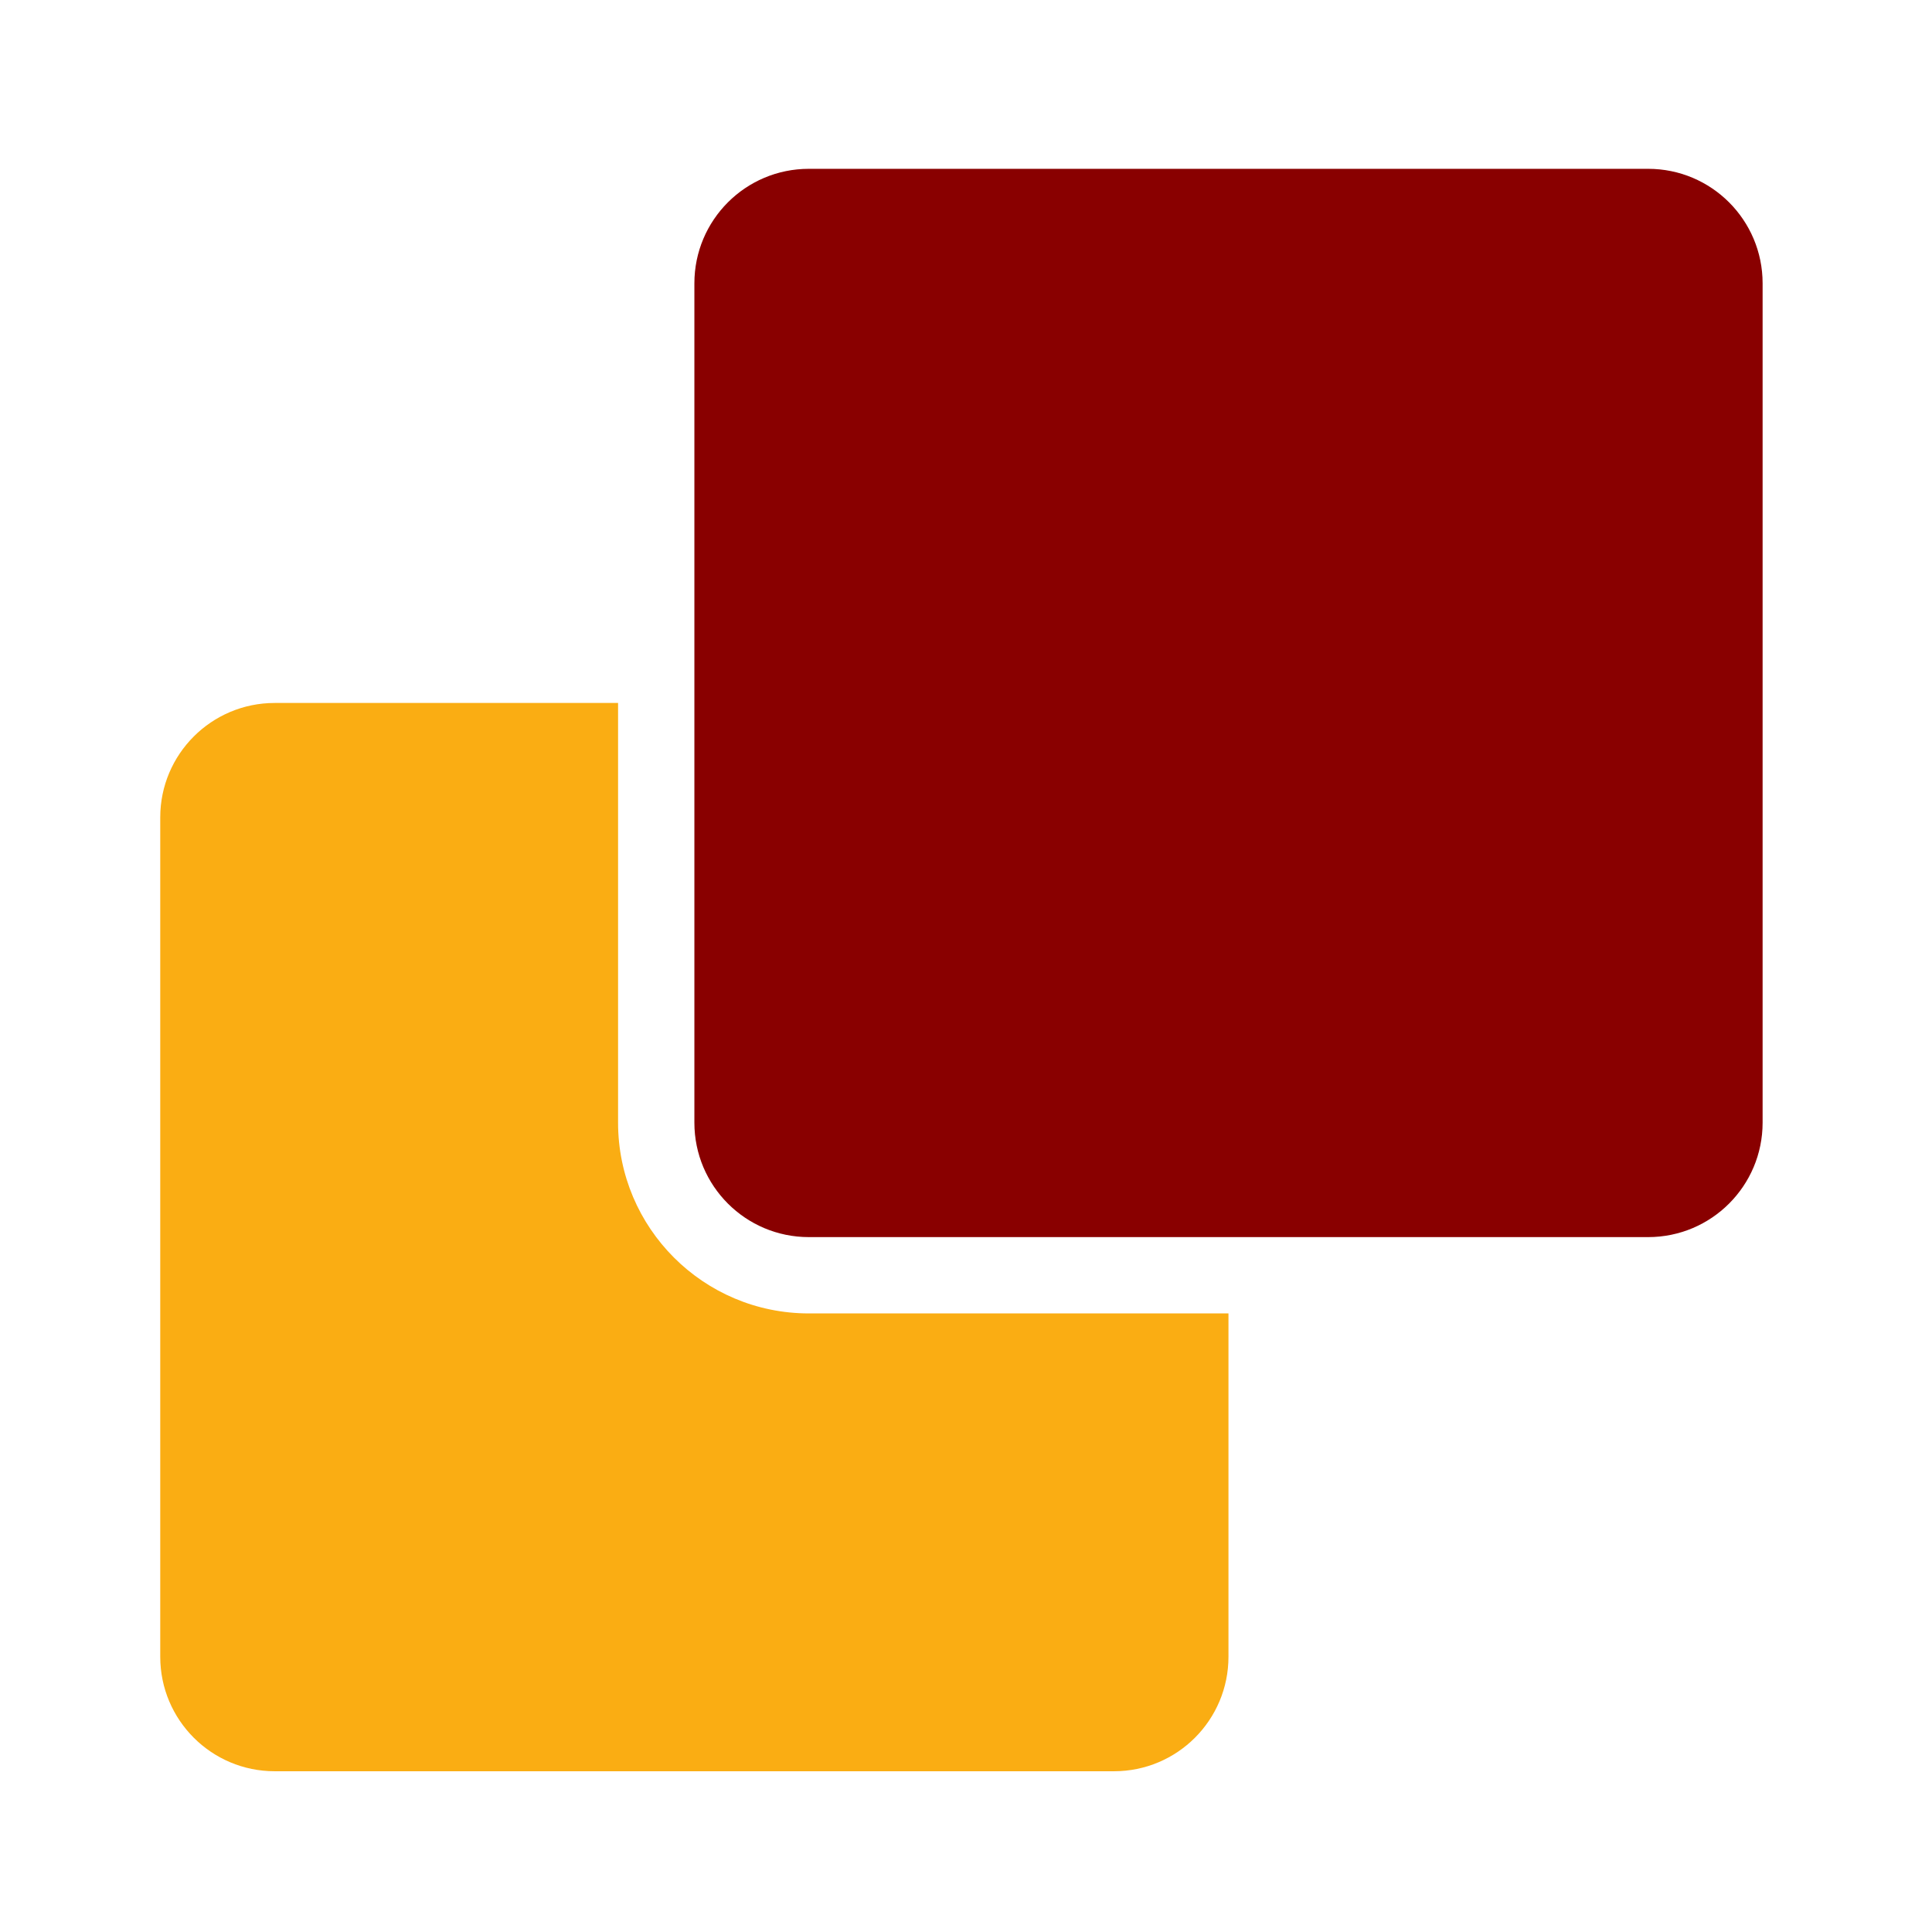<svg width="34" height="34" viewBox="0 0 34 34" fill="none" xmlns="http://www.w3.org/2000/svg">
<path d="M21.619 23.114V29.156C21.619 30.269 20.718 31.171 19.605 31.171H4.834C3.722 31.171 2.82 30.269 2.82 29.156V14.385C2.82 13.273 3.722 12.371 4.834 12.371H10.877V19.757C10.877 21.611 12.38 23.114 14.234 23.114H21.619Z" fill="#FAAD13"/>
<path d="M14.234 2.971H29.005C30.117 2.971 31.019 3.873 31.019 4.986V19.757C31.019 20.869 30.117 21.771 29.005 21.771H14.234C13.121 21.771 12.22 20.869 12.22 19.757V4.986C12.22 3.873 13.121 2.971 14.234 2.971Z" fill="#890000"/>
</svg>
